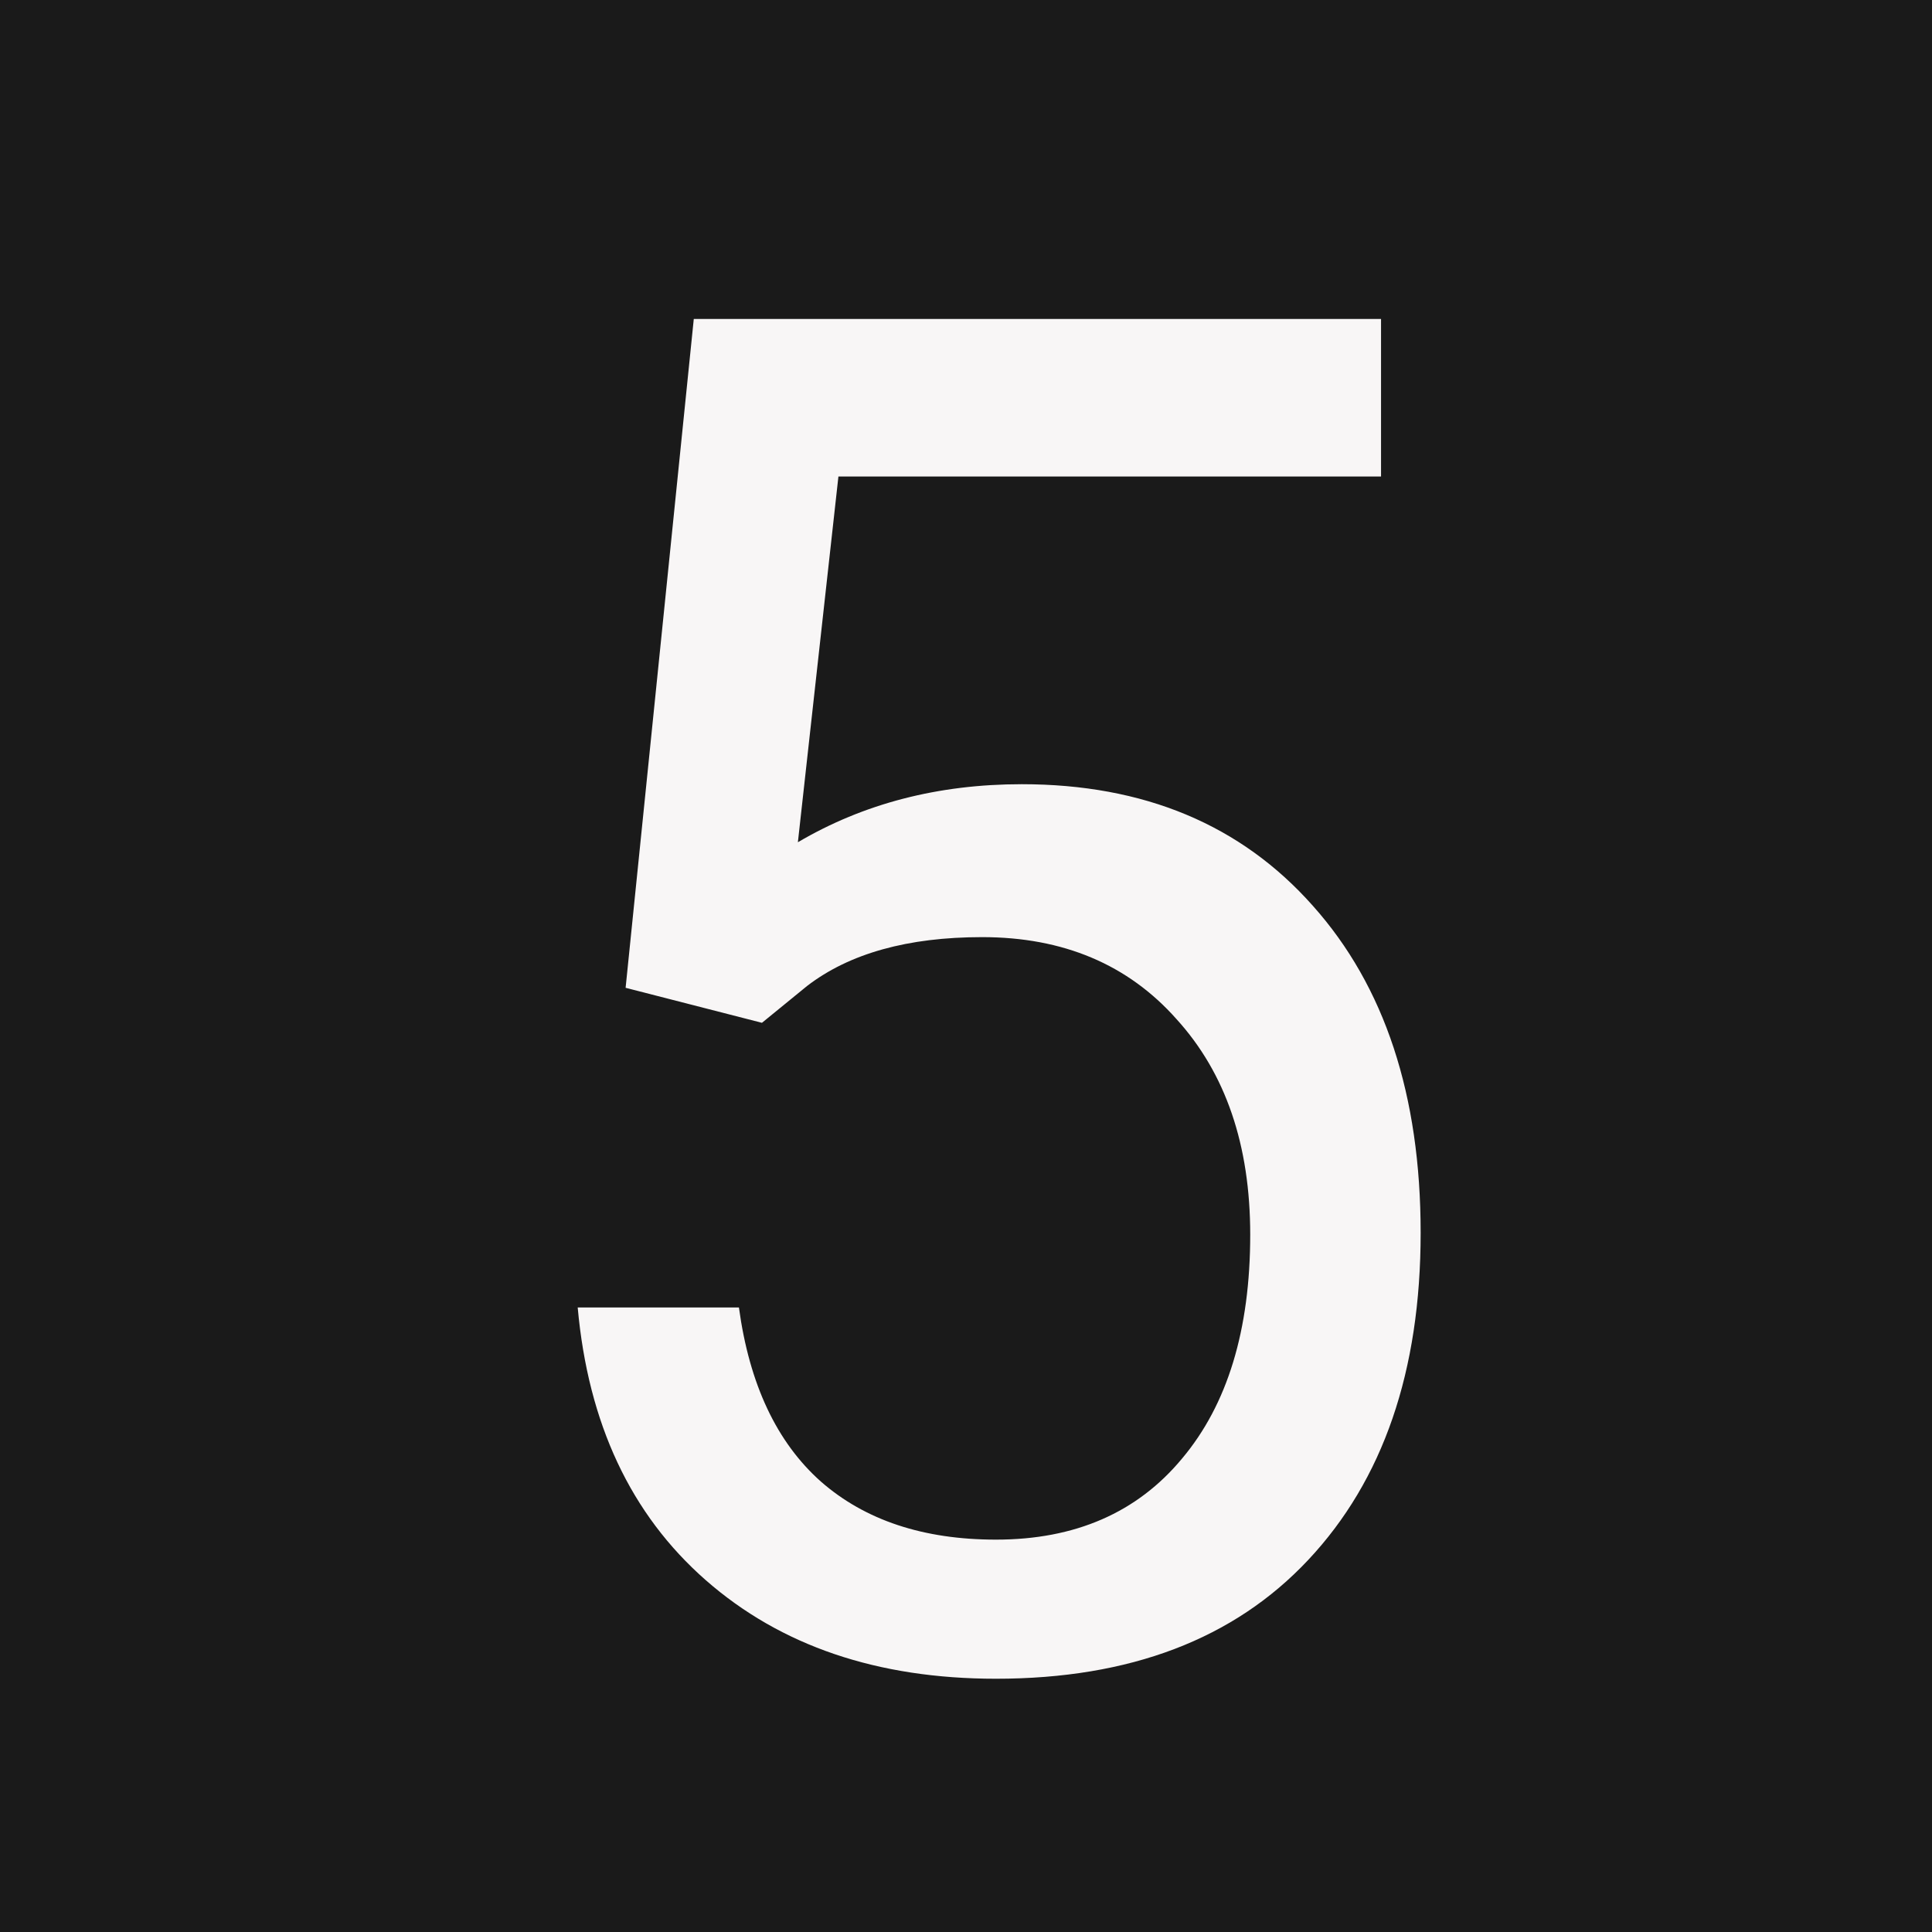 <svg width="1024" height="1024" viewBox="0 0 1024 1024" fill="none" xmlns="http://www.w3.org/2000/svg">
<rect x="0" y="0" width="1024" height="1024" fill="#808080" stroke="none"/>
<g clip-path="url(#clip0)">
<rect width="1024" height="1024" fill="#1A1A1A"/>
<path d="M331.586 523.555L367.719 169.062H731.977V252.559H444.379L422.895 446.406C457.725 425.898 497.276 415.645 541.547 415.645C606.326 415.645 657.758 437.129 695.844 480.098C733.93 522.741 752.973 580.521 752.973 653.438C752.973 726.68 733.116 784.46 693.402 826.777C654.014 868.77 598.839 889.766 527.875 889.766C465.049 889.766 413.78 872.35 374.066 837.52C334.353 802.689 311.729 754.512 306.195 692.988H391.645C397.178 733.678 411.664 764.44 435.102 785.273C458.539 805.781 489.464 816.035 527.875 816.035C569.867 816.035 602.745 801.712 626.508 773.066C650.596 744.421 662.641 704.87 662.641 654.414C662.641 606.888 649.62 568.802 623.578 540.156C597.862 511.185 563.52 496.699 520.551 496.699C481.163 496.699 450.238 505.326 427.777 522.578L403.852 542.109L331.586 523.555Z" fill="#F8F6F6"/>
</g>
<defs>
<clipPath id="clip0">
<rect width="1024" height="1024" fill="white"/>
</clipPath>
</defs>
</svg>
